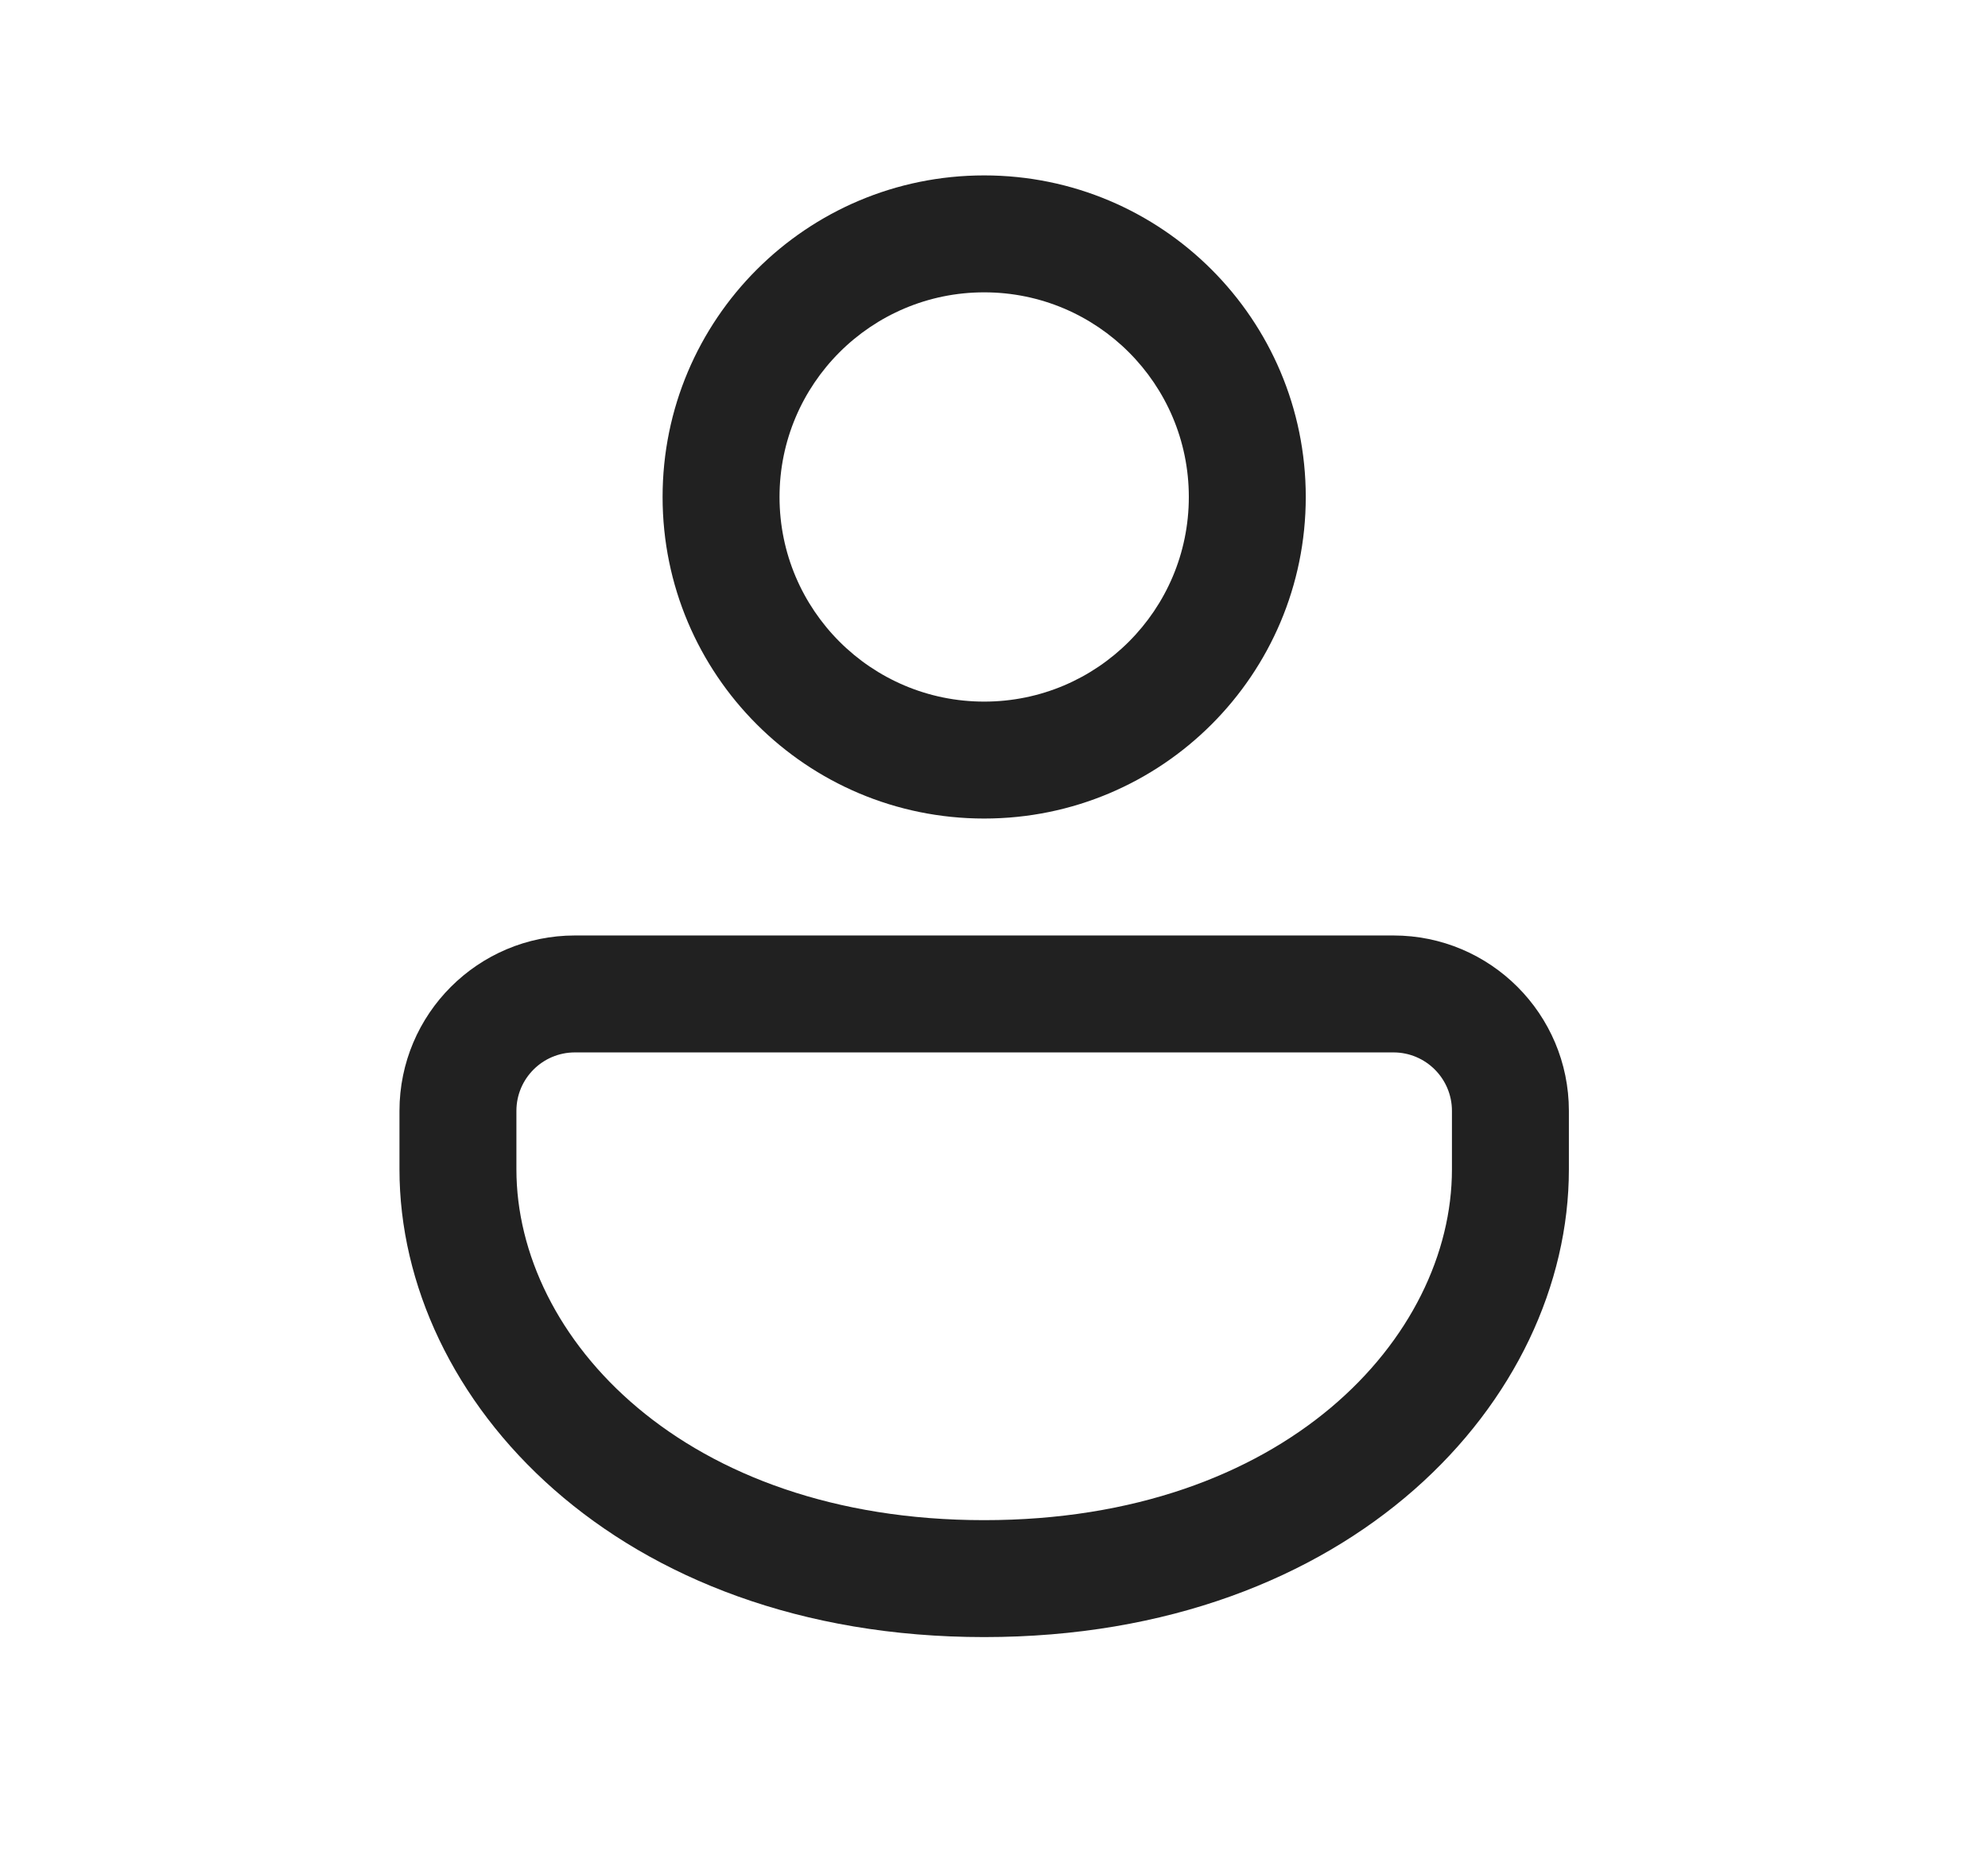 <svg width="17" height="16" viewBox="0 0 17 16" fill="none" xmlns="http://www.w3.org/2000/svg">
<path d="M11.916 8C12.744 8 13.416 8.672 13.416 9.5V10C13.416 11.971 11.556 14 8.416 14C5.276 14 3.416 11.971 3.416 10V9.5C3.416 8.672 4.088 8 4.916 8H11.916ZM11.916 9H4.916C4.64 9 4.416 9.224 4.416 9.5V10C4.416 11.438 5.848 13 8.416 13C10.984 13 12.416 11.438 12.416 10V9.5C12.416 9.224 12.192 9 11.916 9ZM8.416 1.5C9.935 1.5 11.166 2.731 11.166 4.25C11.166 5.769 9.935 7 8.416 7C6.897 7 5.666 5.769 5.666 4.25C5.666 2.731 6.897 1.5 8.416 1.5ZM8.416 2.5C7.45 2.5 6.666 3.284 6.666 4.25C6.666 5.216 7.45 6 8.416 6C9.383 6 10.166 5.216 10.166 4.25C10.166 3.284 9.383 2.5 8.416 2.5Z" fill="#212121"/>
</svg>

